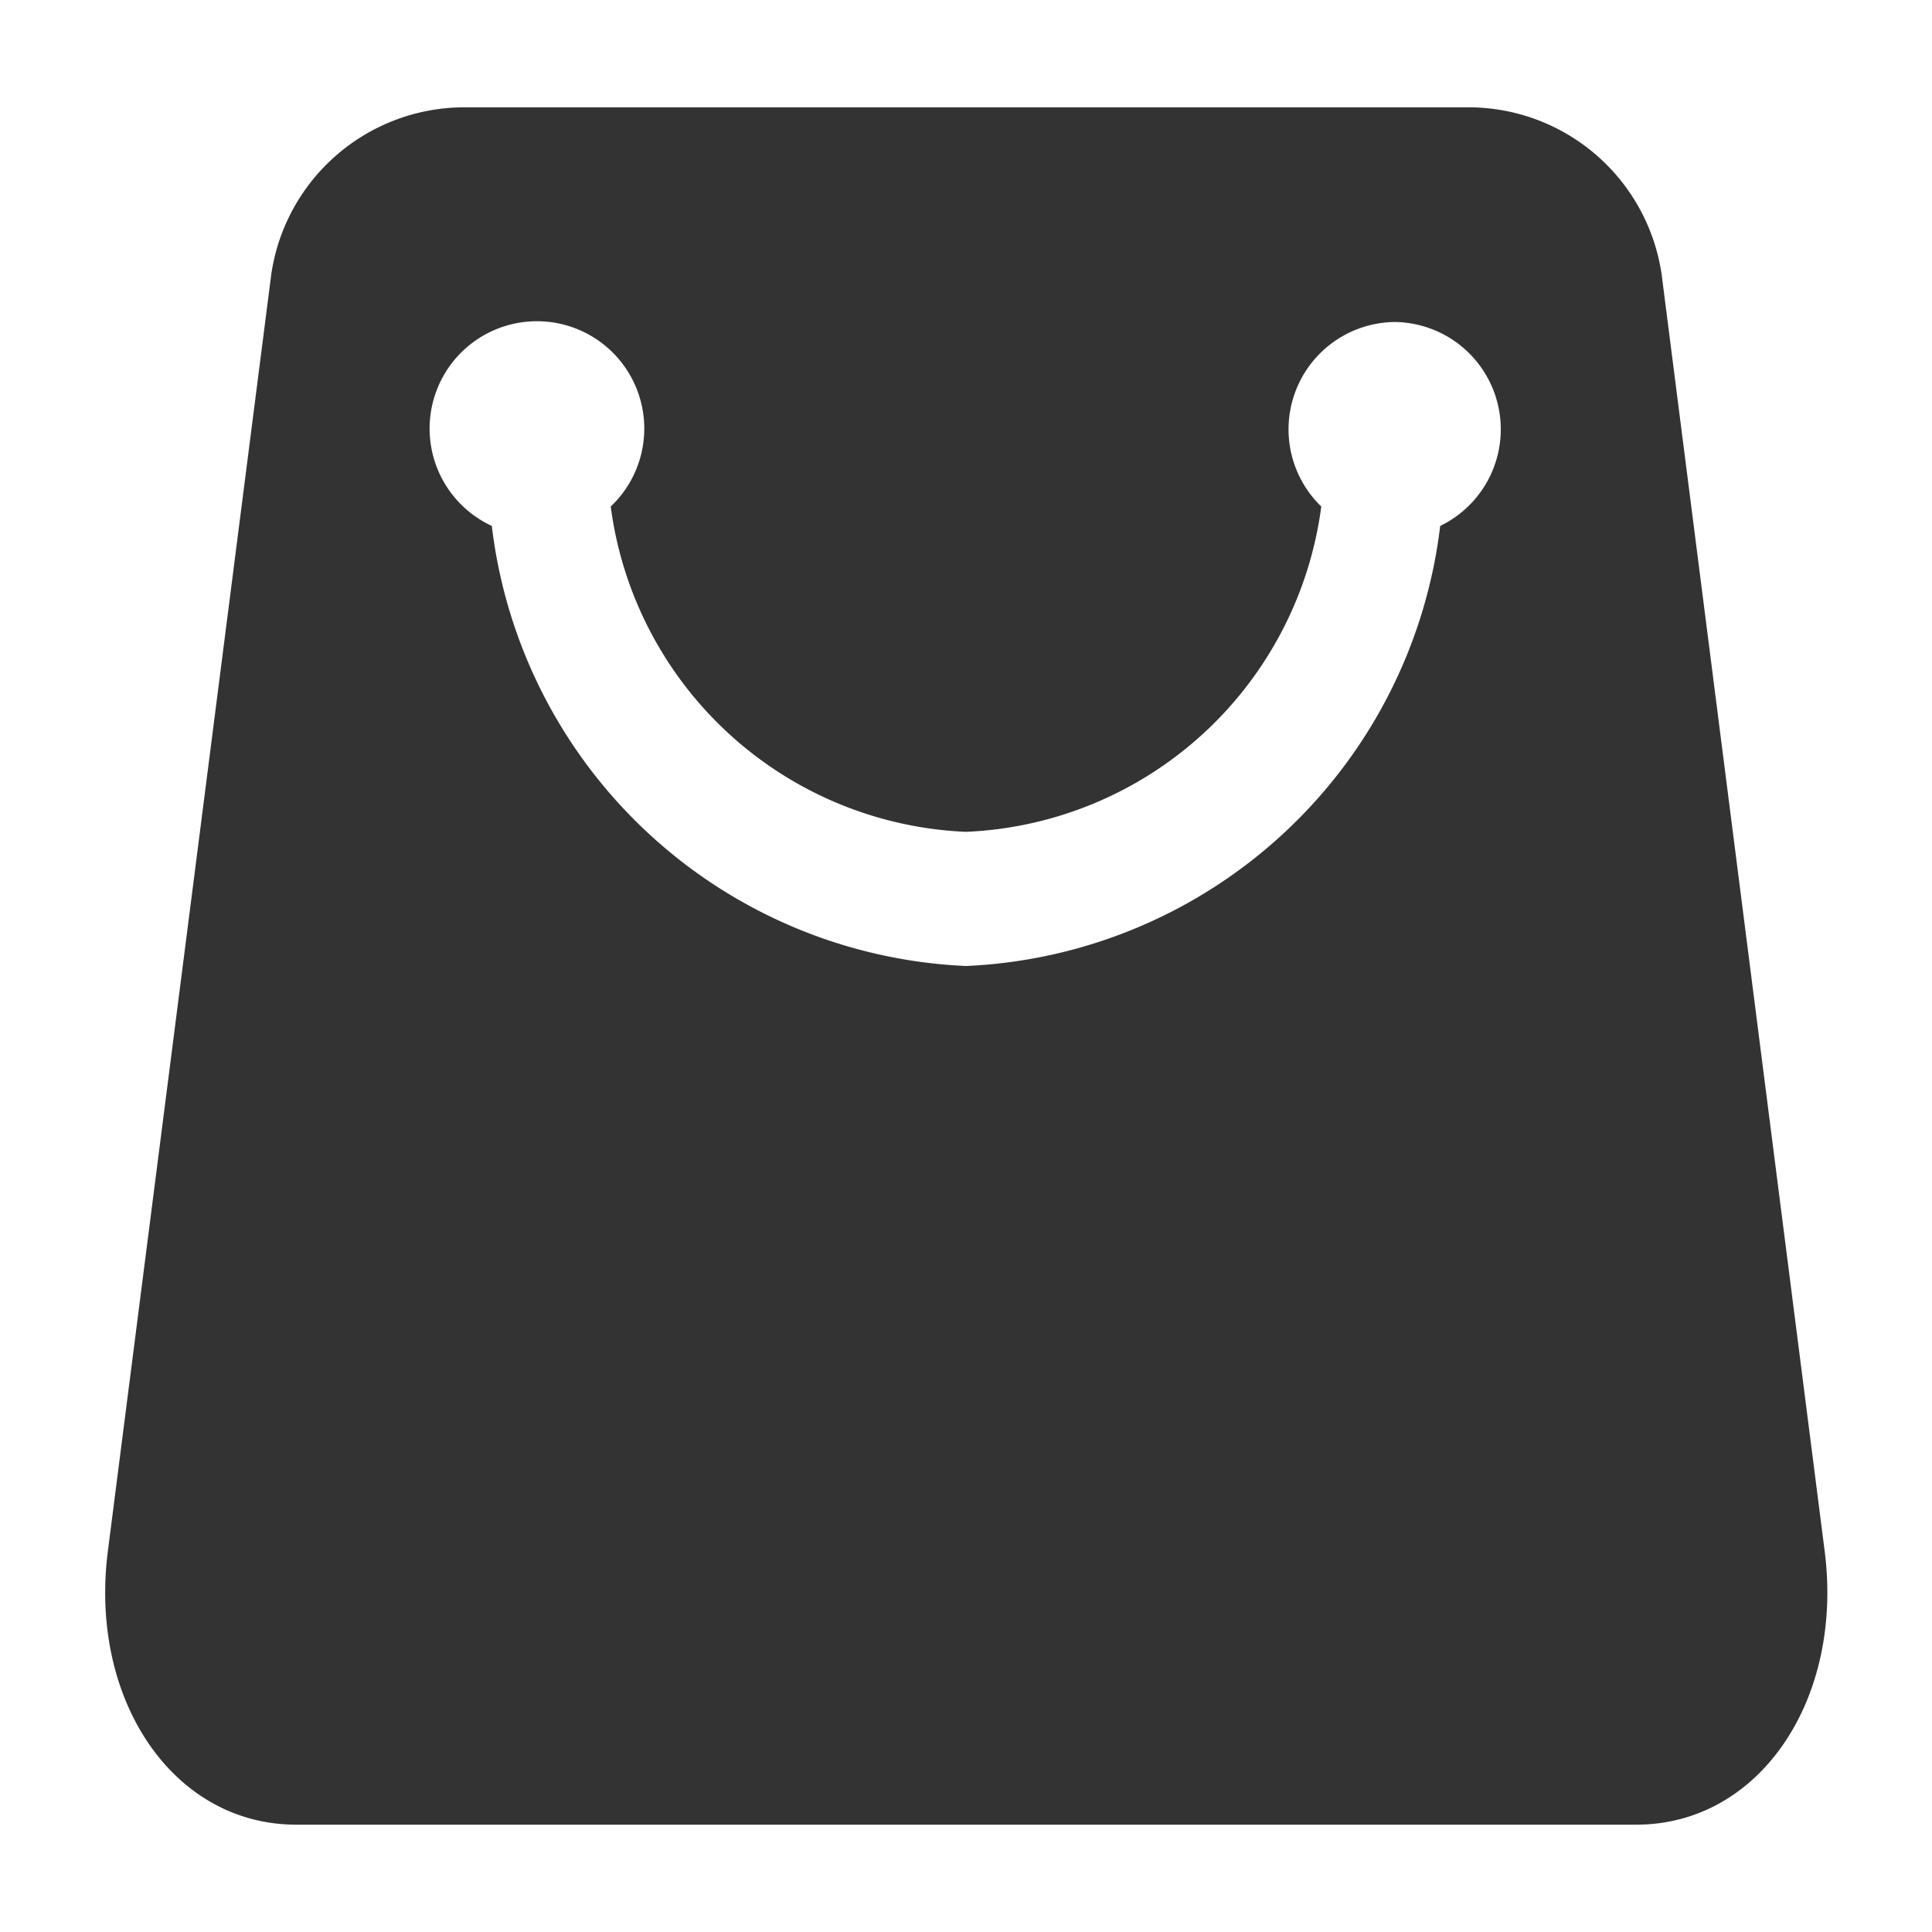 <?xml version="1.0" standalone="no"?><!DOCTYPE svg PUBLIC "-//W3C//DTD SVG 1.1//EN" "http://www.w3.org/Graphics/SVG/1.1/DTD/svg11.dtd"><svg class="icon" width="200px" height="200.00px" viewBox="0 0 1024 1024" version="1.1" xmlns="http://www.w3.org/2000/svg"><path fill="#333333" d="M867.271 967.111H157.013c-65.422 0-109.909-66.332-99.84-145.01l86.642-676.978A103.538 103.538 0 0 1 244.622 56.889h535.495a103.538 103.538 0 0 1 100.58 88.519L967.111 822.101c10.069 78.677-34.475 145.01-99.84 145.01zM739.556 170.667a56.889 56.889 0 0 0-39.253 97.792A198.428 198.428 0 0 1 512 440.889a198.428 198.428 0 0 1-188.302-172.43 56.889 56.889 0 1 0-63.033 10.297A264.875 264.875 0 0 0 512 512a264.875 264.875 0 0 0 251.335-233.244A56.889 56.889 0 0 0 739.556 170.667z"  /></svg>